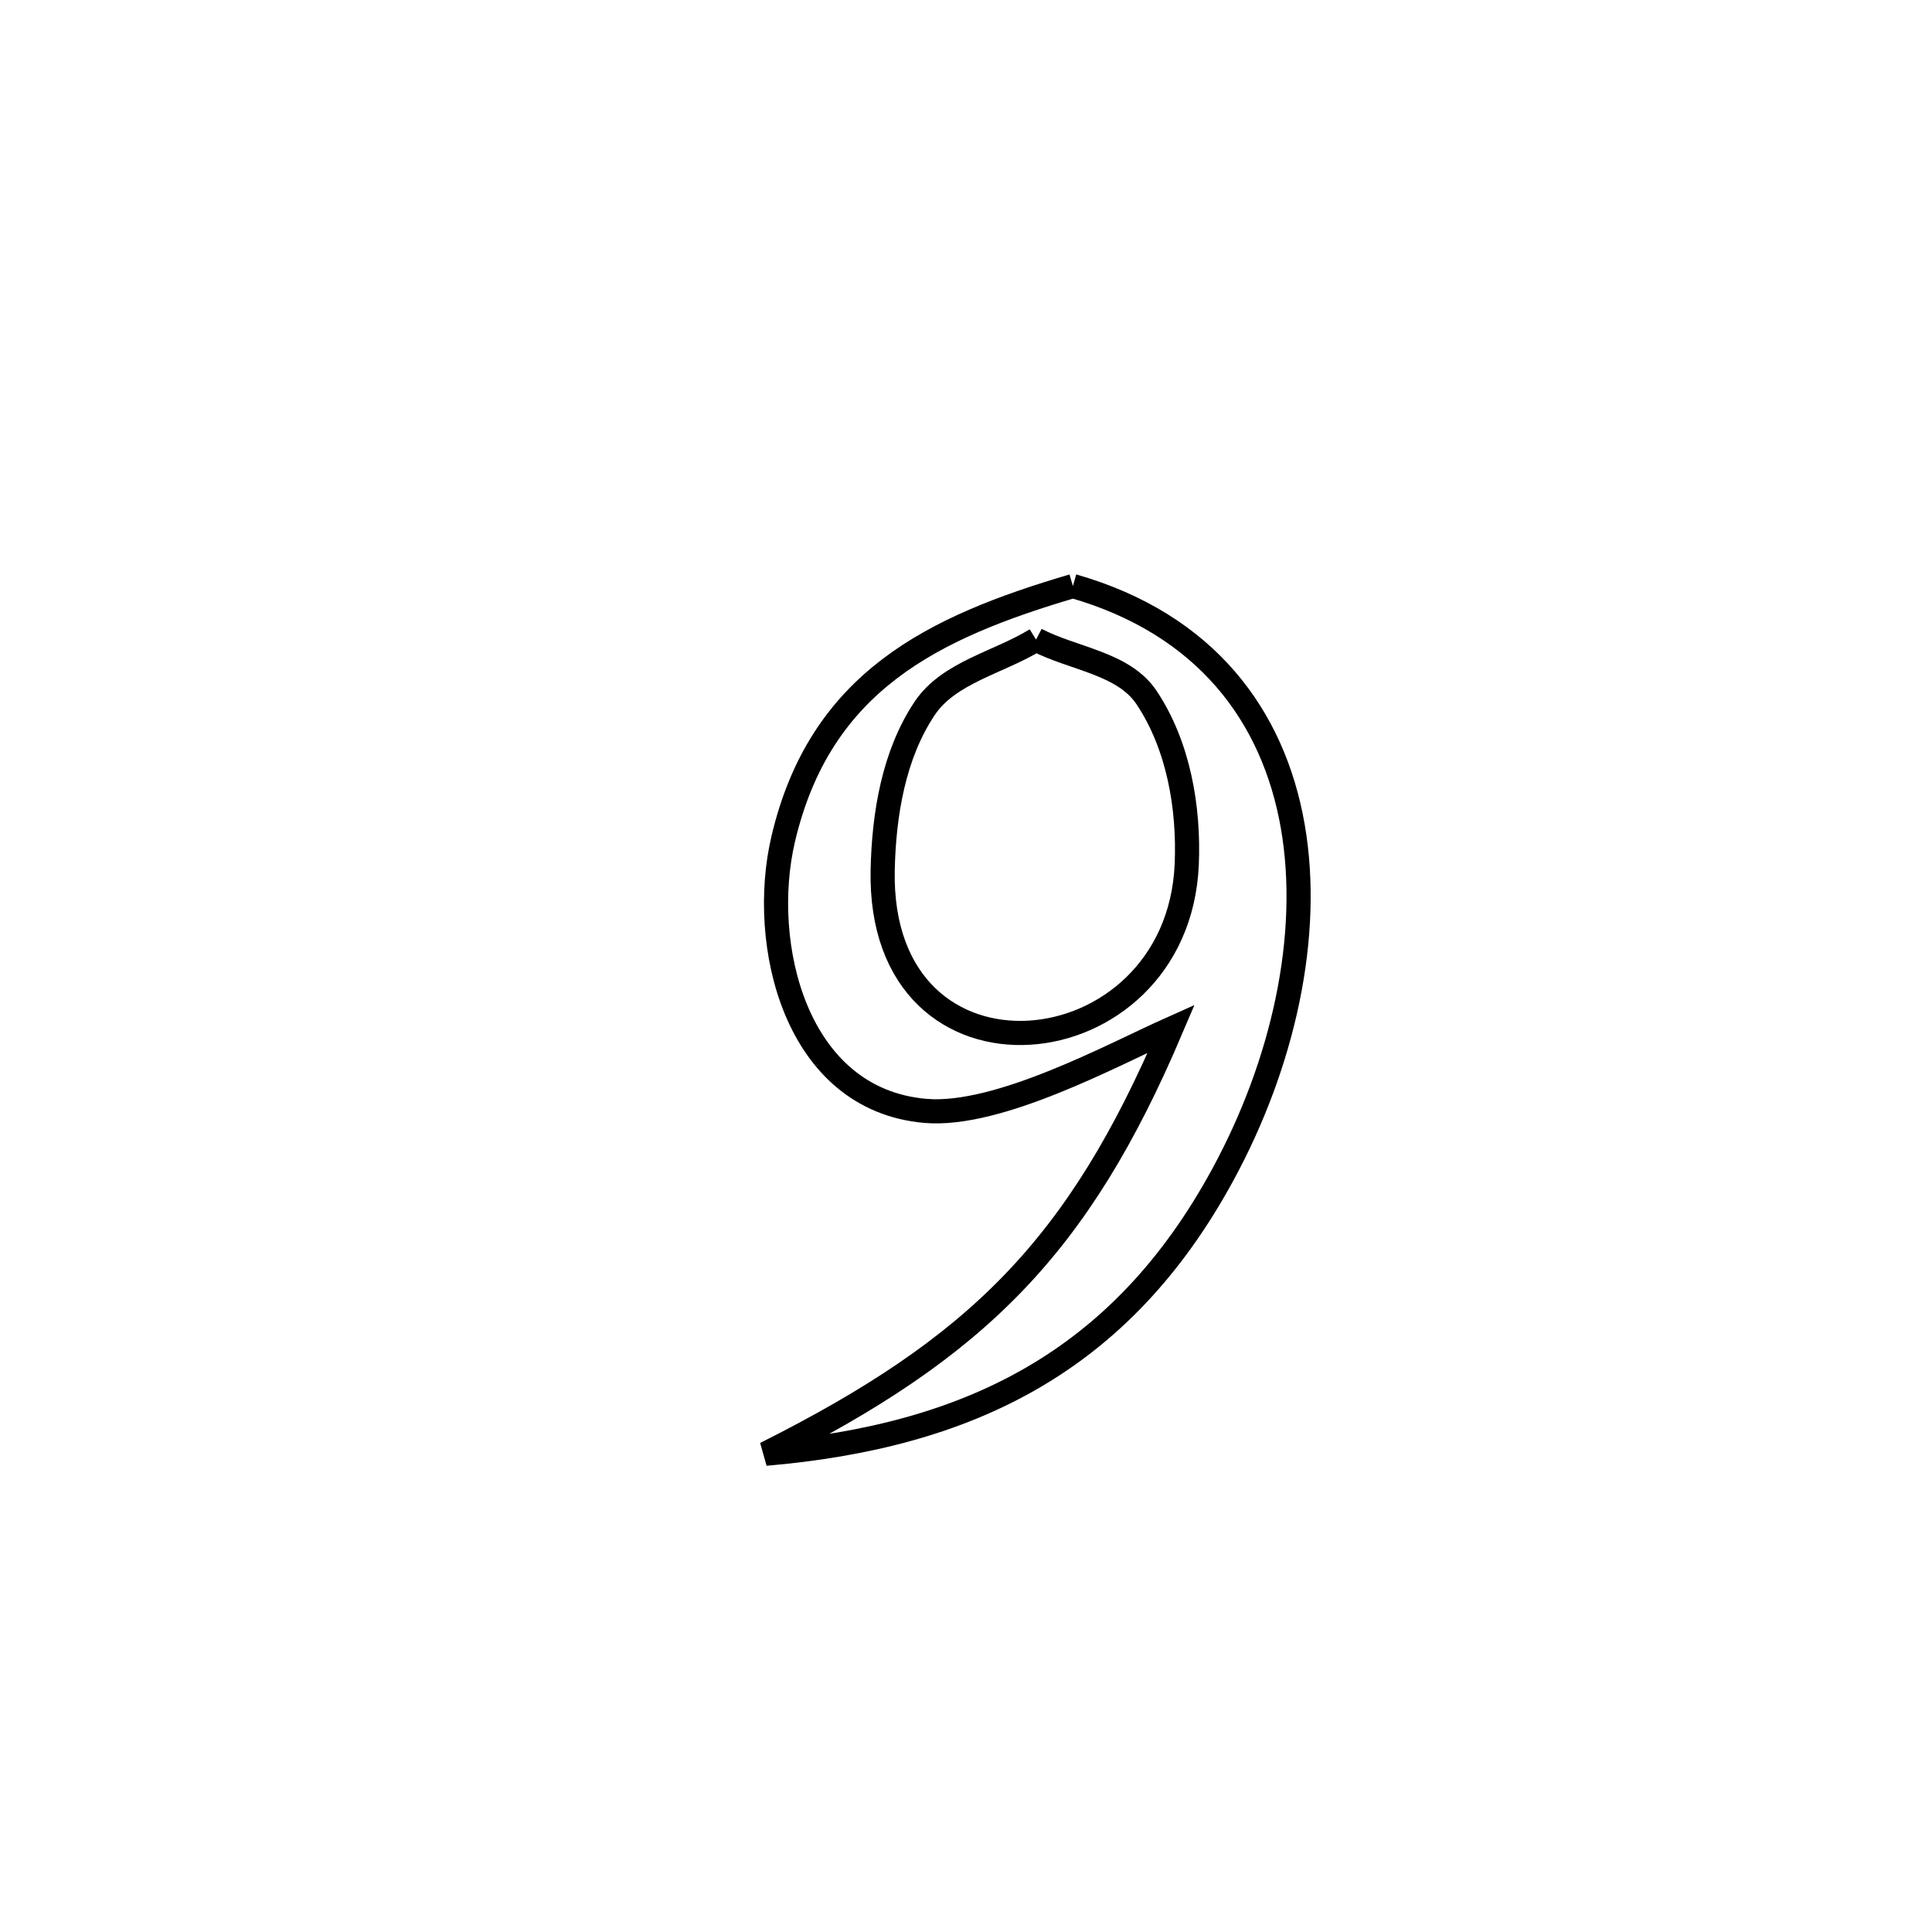 <svg xmlns="http://www.w3.org/2000/svg" viewBox="0.0 0.0 24.0 24.0" height="200px" width="200px"><path fill="none" stroke="black" stroke-width=".3" stroke-opacity="1.0"  filling="0" d="M13.328 7.28 L13.328 7.28 C14.982 7.753 15.82 8.896 16.059 10.263 C16.297 11.63 15.936 13.221 15.191 14.591 C13.925 16.923 12.033 17.841 9.51 18.059 L9.51 18.059 C12.139 16.739 13.393 15.5 14.55 12.778 L14.55 12.778 C13.831 13.099 12.409 13.877 11.498 13.8 C9.872 13.661 9.427 11.717 9.728 10.428 C10.188 8.46 11.598 7.791 13.328 7.28 L13.328 7.28"></path>
<path fill="none" stroke="black" stroke-width=".3" stroke-opacity="1.0"  filling="0" d="M12.87 7.945 L12.87 7.945 C13.327 8.185 13.955 8.235 14.242 8.664 C14.638 9.256 14.773 10.03 14.742 10.742 C14.627 13.321 10.903 13.706 10.965 10.805 C10.98 10.115 11.102 9.376 11.485 8.802 C11.786 8.35 12.408 8.231 12.87 7.945 L12.87 7.945"></path></svg>